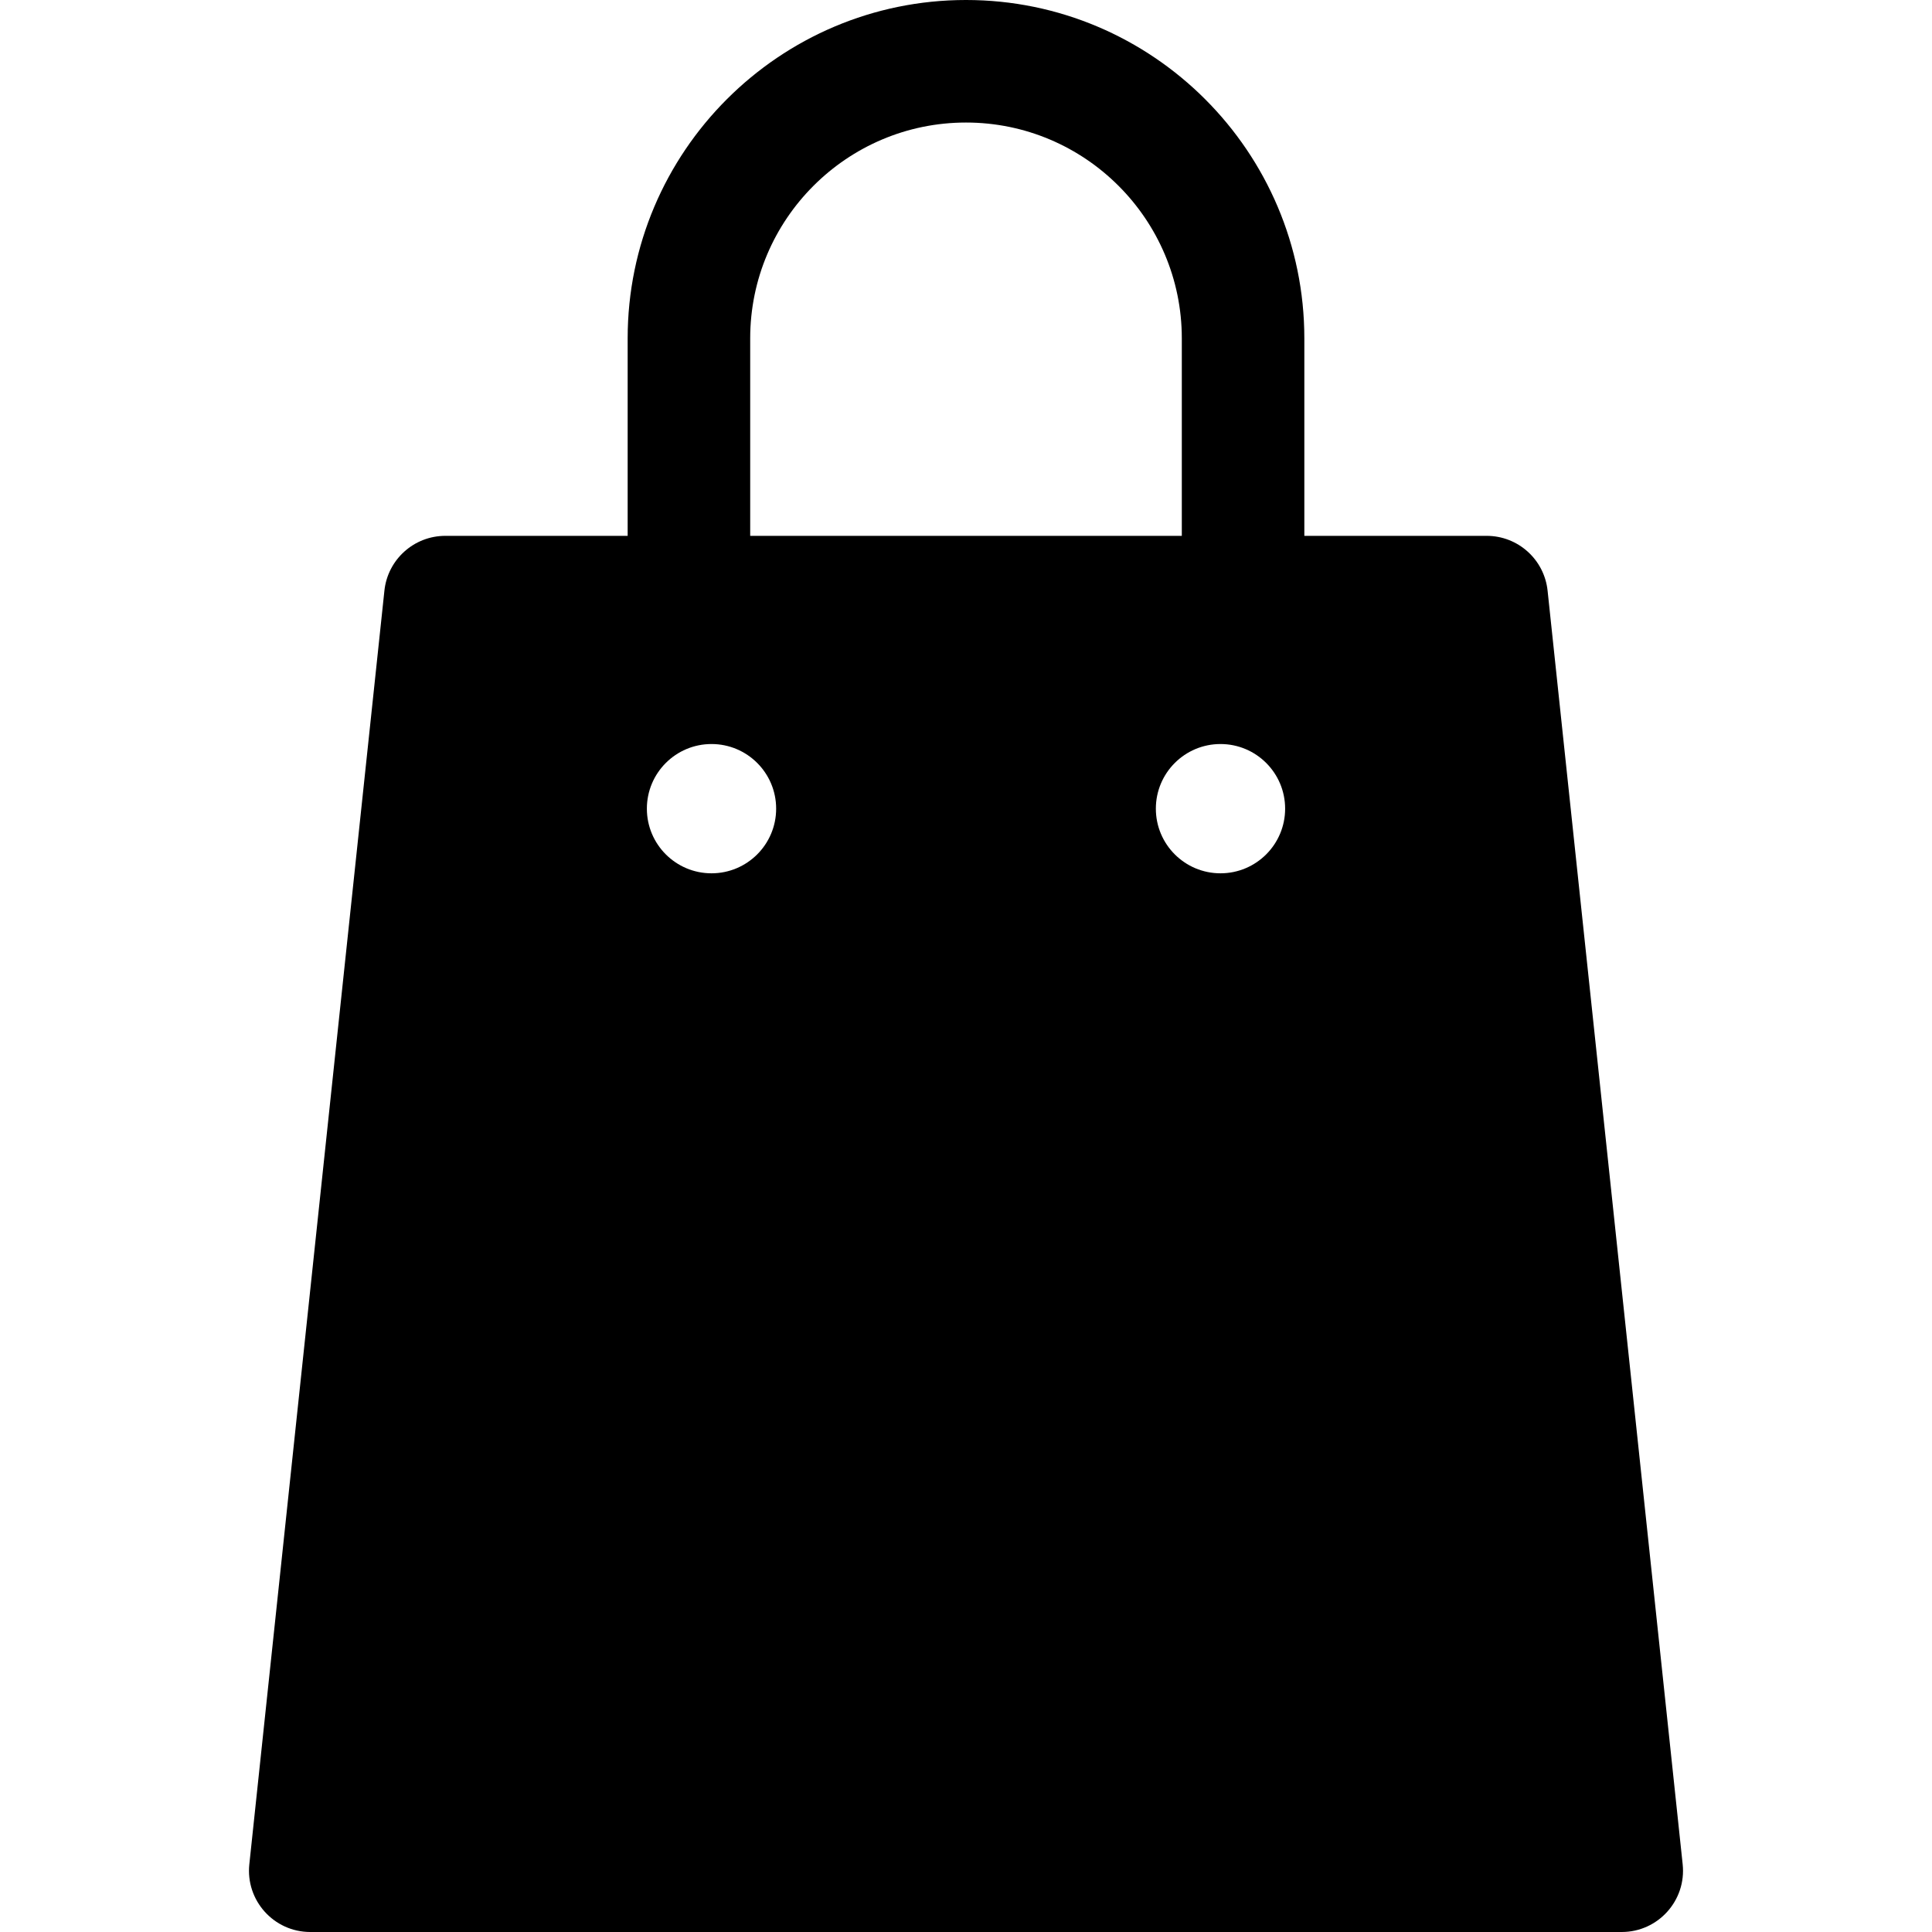 <svg id="Layer_1" enable-background="new 0 0 504.542 504.542" height="512" viewBox="0 0 504.542 504.542" width="512" xmlns="http://www.w3.org/2000/svg"><path d="m439.429 486.854-35.277-332.604c-.863-8.138-7.728-14.313-15.911-14.313h-47.613v-51.579c.001-48.721-39.637-88.358-88.357-88.358s-88.358 39.637-88.358 88.358v51.579h-47.613c-8.183 0-15.048 6.175-15.911 14.313l-35.277 332.604c-1.001 9.438 6.402 17.688 15.911 17.688h342.496c9.491 0 16.913-8.233 15.91-17.688zm-243.516-398.496c0-31.076 25.282-56.358 56.358-56.358s56.358 25.282 56.358 56.358v51.579h-112.716zm-10.103 139.706c-9.323 0-16.88-7.557-16.88-16.88s7.557-16.88 16.88-16.88 16.88 7.558 16.88 16.88-7.557 16.88-16.88 16.88zm132.921 0c-9.323 0-16.88-7.557-16.88-16.88s7.557-16.88 16.88-16.88 16.88 7.558 16.88 16.88-7.557 16.88-16.88 16.88z"/></svg>